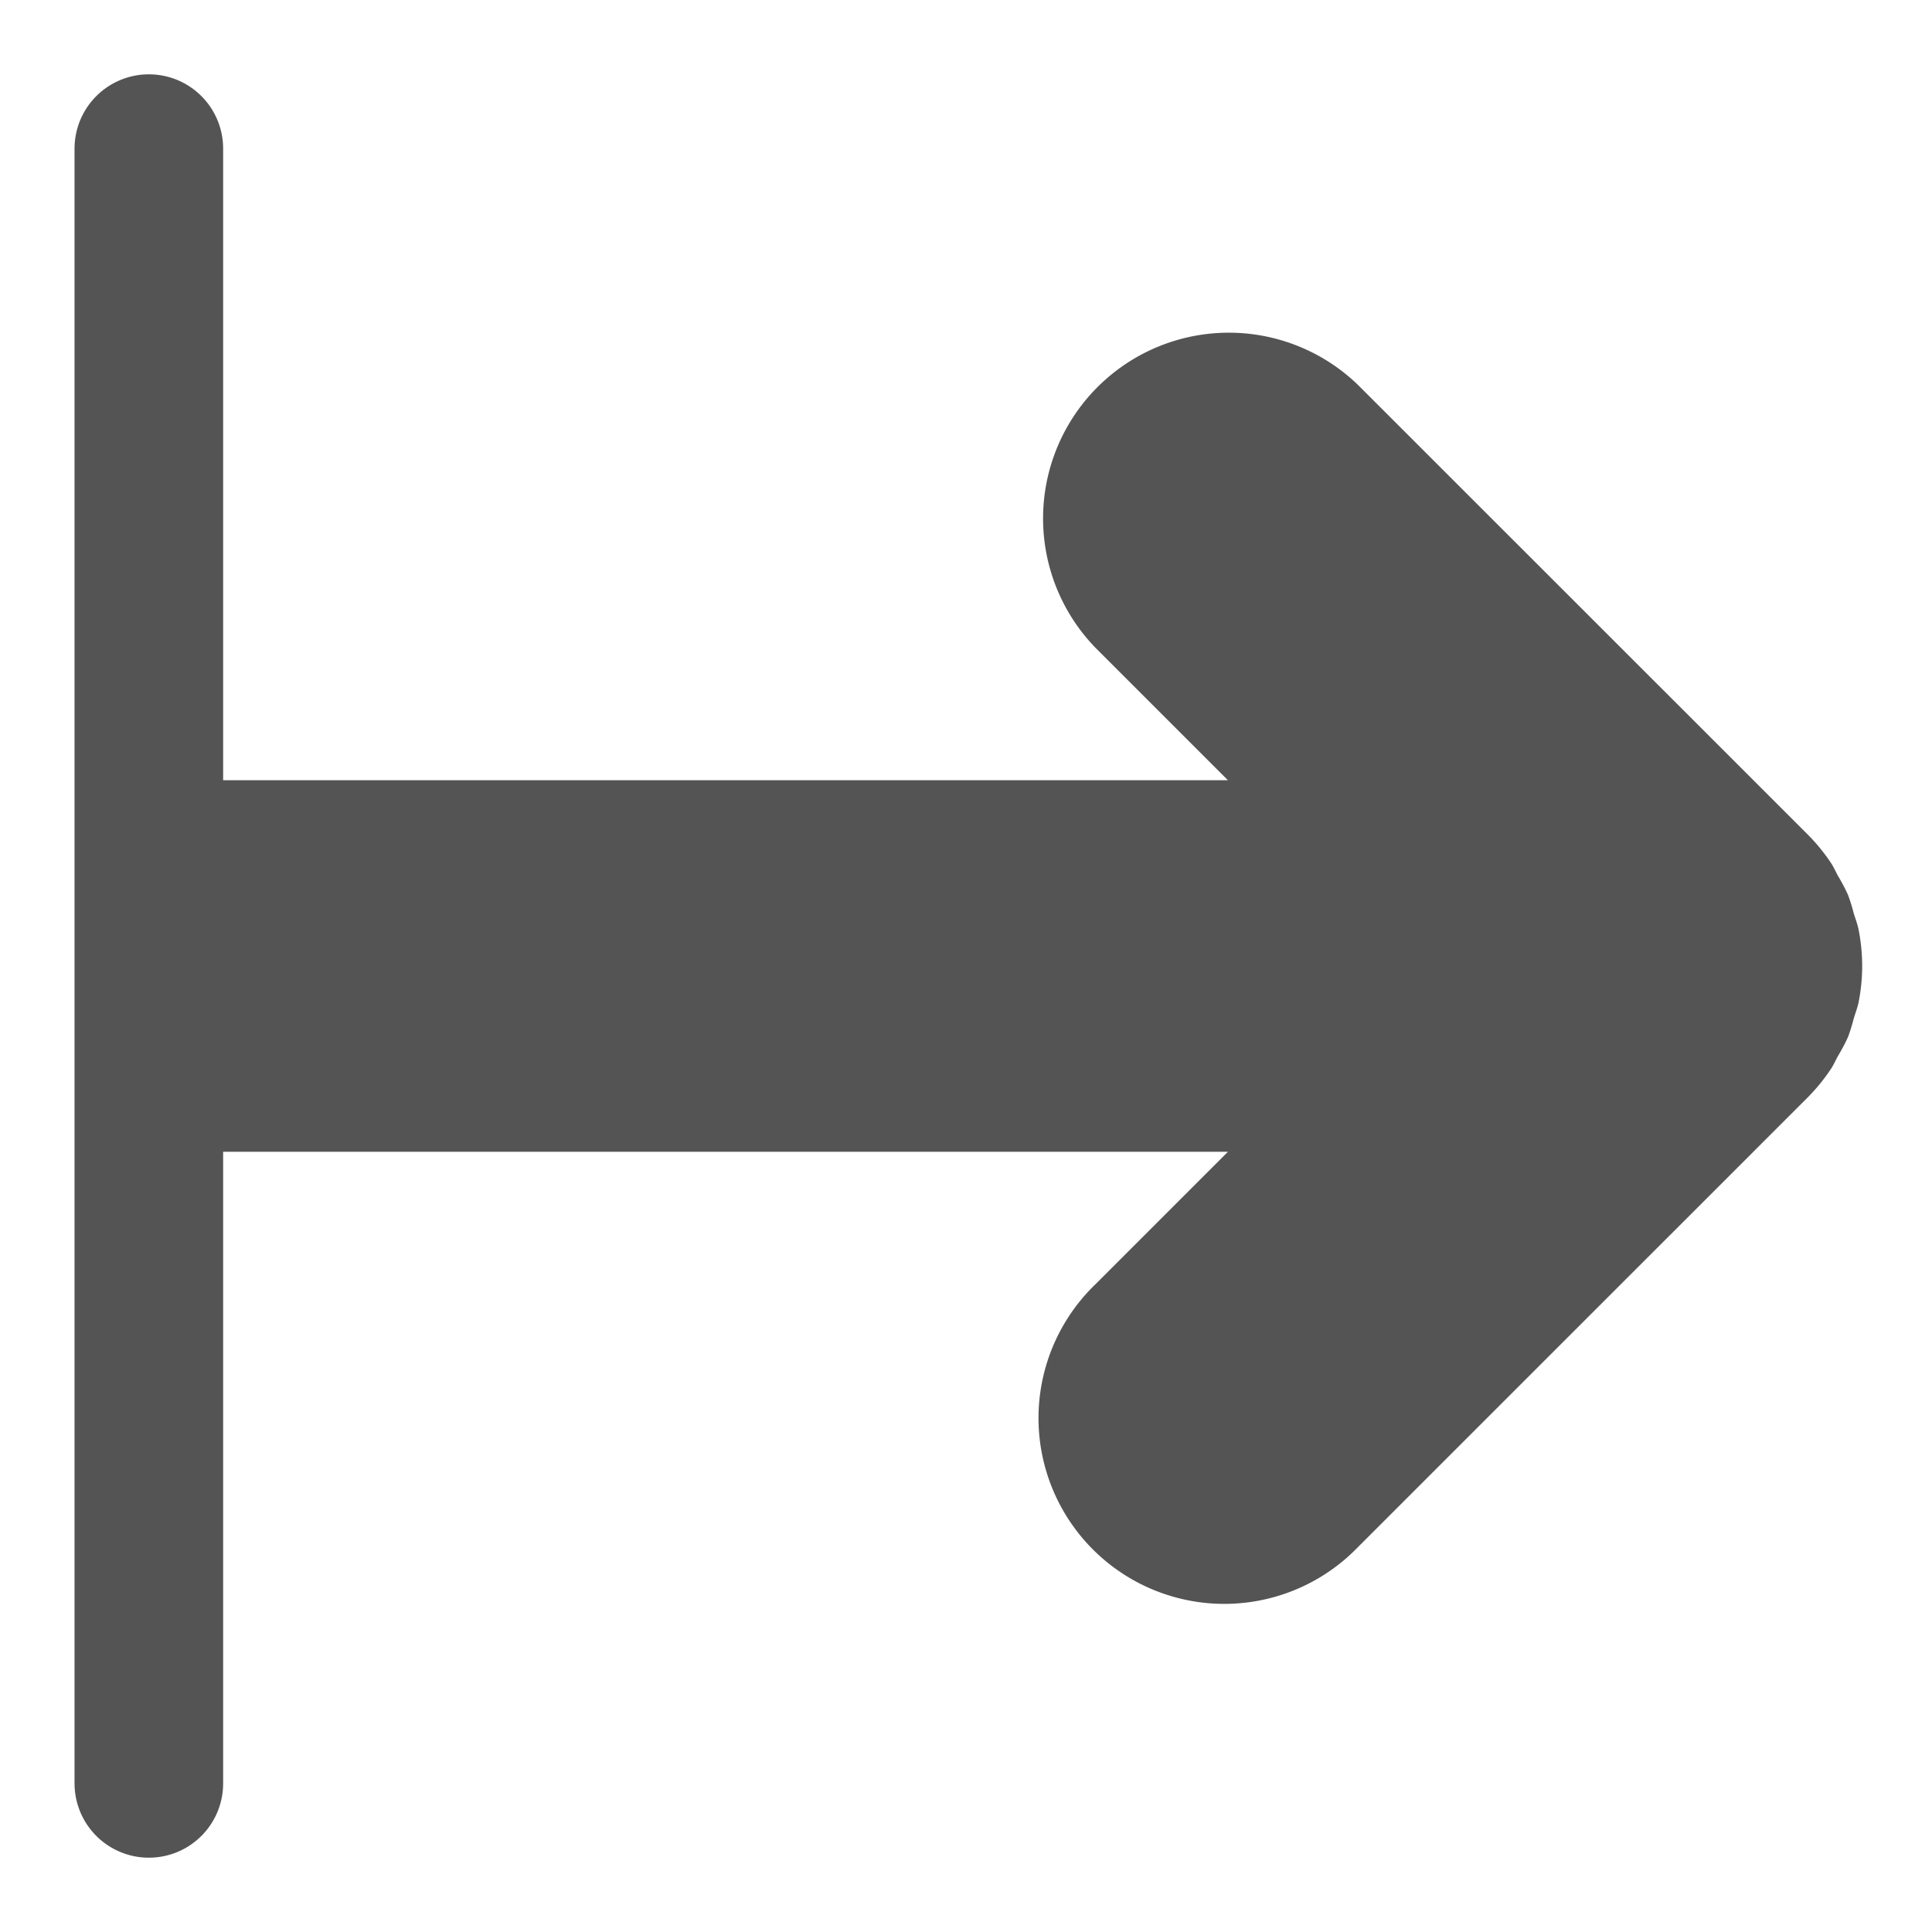 <svg id="Слой_1" data-name="Слой 1"
  xmlns:cc="http://creativecommons.org/ns#"
  xmlns:rdf="http://www.w3.org/1999/02/22-rdf-syntax-ns#"
  xmlns="http://www.w3.org/2000/svg" viewBox="0 0 26 26">
  <defs>
    <style>.cls-1{fill:#545454;}.cls-2{fill:none;stroke:#545454;stroke-linecap:round;stroke-linejoin:round;stroke-width:2px;}</style>
  </defs>
  <title>pintype_poweroutput</title>
  <path class="cls-1" d="M24.64,14.385c.038-.057.064-.119.097-.178a2.467,2.467,0,0,0,.133-.252,2.41,2.41,0,0,0,.076-.245c.022-.074.05-.145.066-.221a2.51,2.51,0,0,0,0-.979c-.015-.077-.044-.148-.066-.222a2.398,2.398,0,0,0-.076-.244,2.436,2.436,0,0,0-.133-.253c-.033-.059-.058-.12-.096-.177a2.522,2.522,0,0,0-.315-.385L18.274,5.179a2.5,2.5,0,0,0-3.535,3.535L16.525,10.5H2.76c-1.381,0-1.164,1.119-1.164,2.5S1.379,15.5,2.76,15.5H16.525l-1.786,1.786a2.5,2.5,0,1,0,3.535,3.535L24.326,14.77A2.522,2.522,0,0,0,24.64,14.385Z"/>
  <line class="cls-2" x1="2.003" y1="24" x2="2.003" y2="2"/>
</svg>